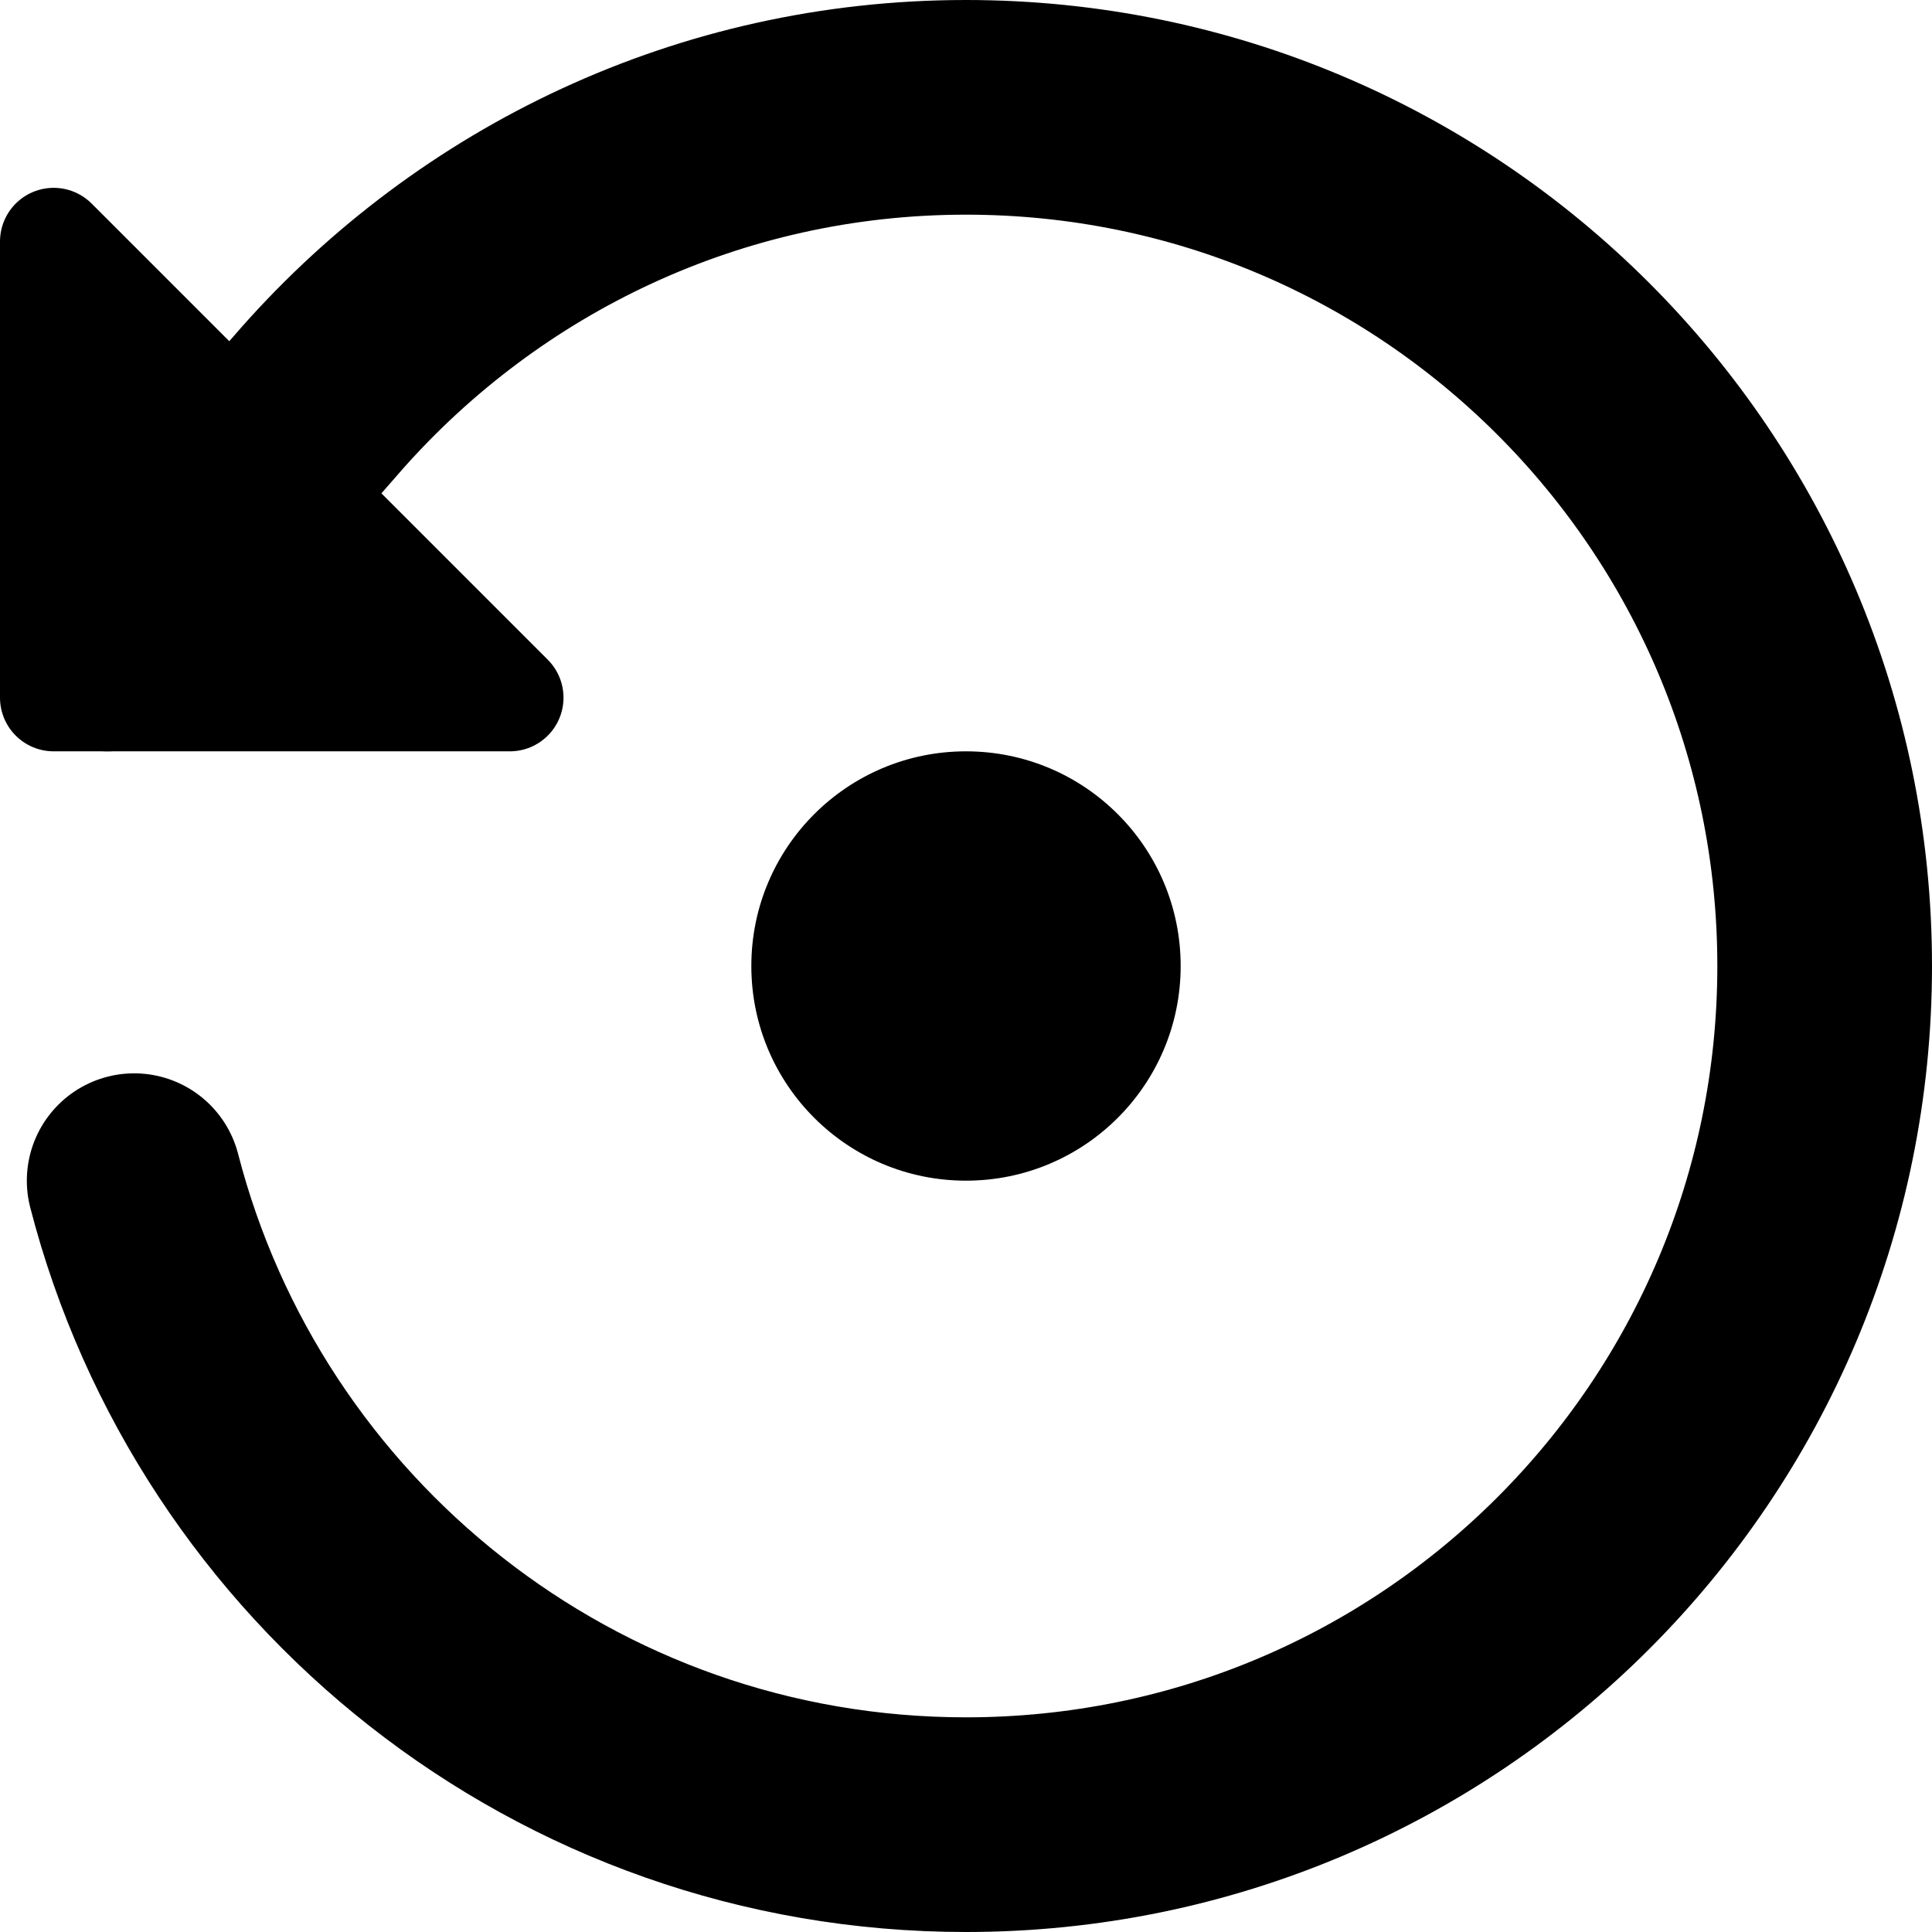 <svg width="18" height="18" viewBox="0 0 18 18" fill="none" xmlns="http://www.w3.org/2000/svg">
<path d="M9 11C10.105 11 11 10.105 11 9C11 7.895 10.105 7 9 7C7.895 7 7 7.895 7 9C7 10.105 7.895 11 9 11Z" fill="black"/>
<path d="M1.25 11C2.14 14.45 5.27 17 9 17C13.42 17 17 13.42 17 9C17 4.58 13.42 1 9 1C6.61 1 4.47 2.05 3 3.71L1 6" stroke="black" stroke-width="2" stroke-linecap="round" stroke-linejoin="round"/>
<path d="M2.63 4.38L0.5 2.25V6.5H4.75L2.63 4.38Z" fill="black" stroke="black" stroke-linecap="round" stroke-linejoin="round"/>
</svg>
